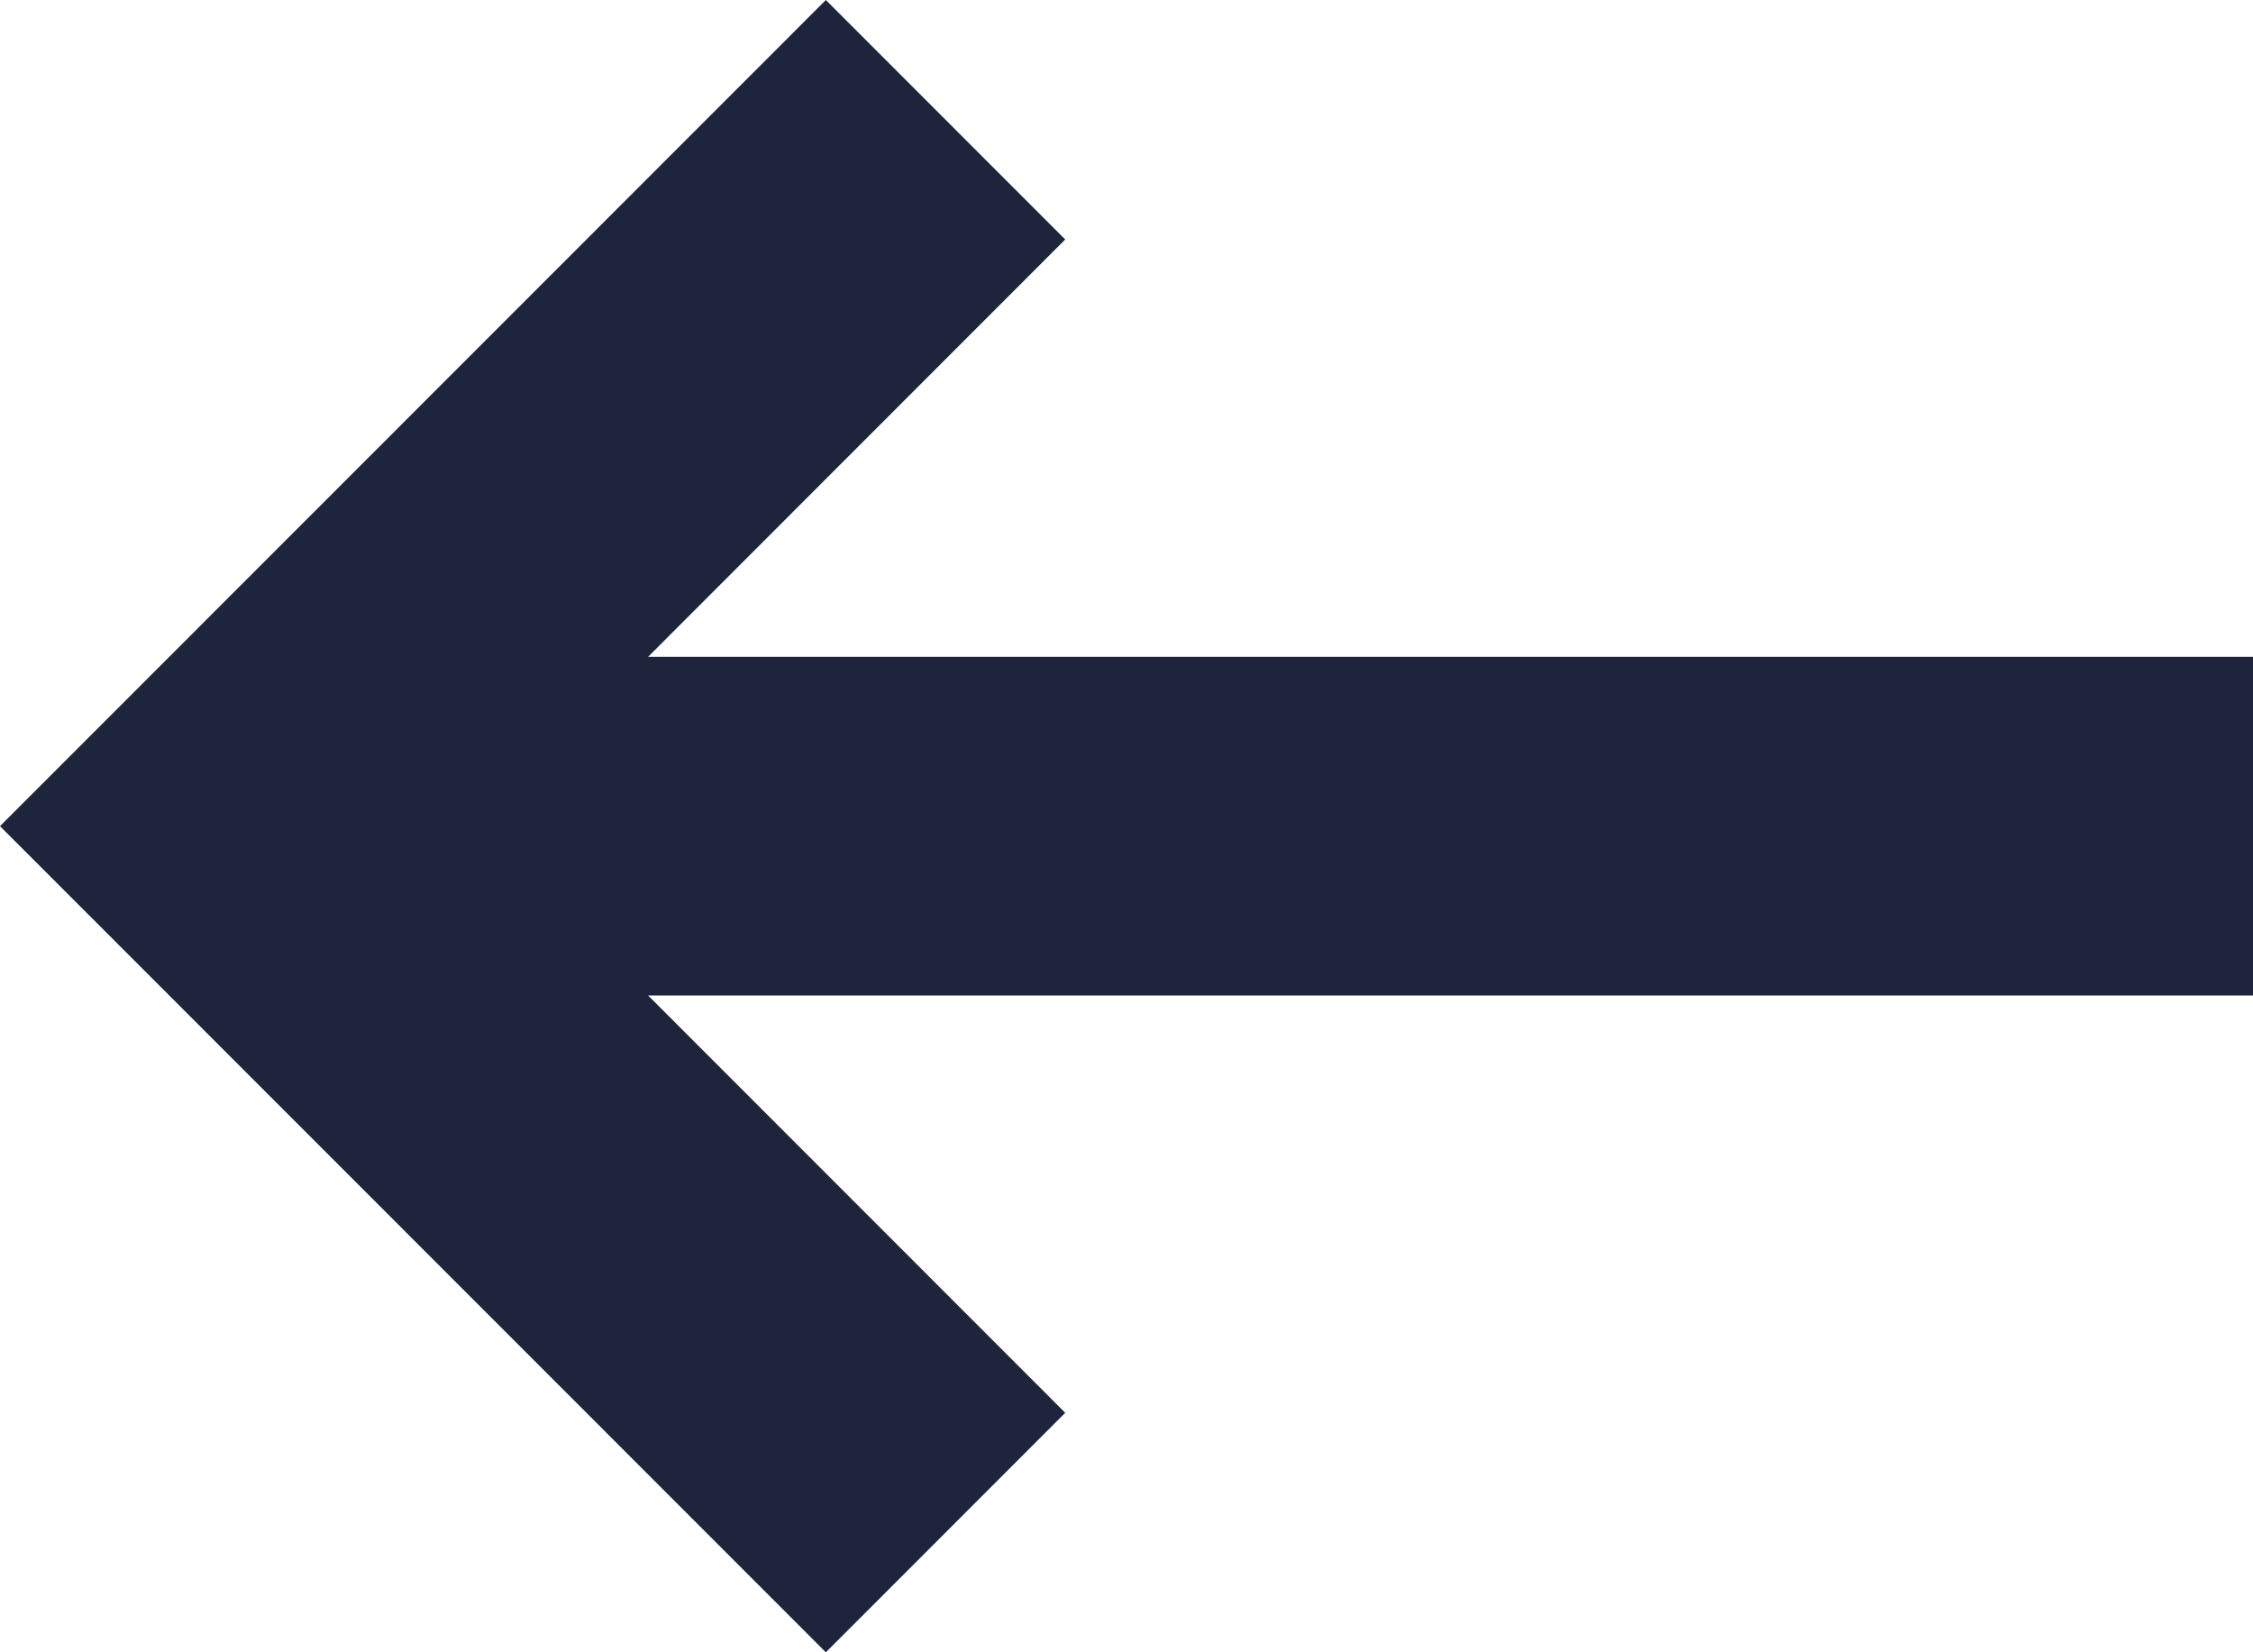 <svg width="45" height="33" viewBox="0 0 45 33" fill="none" xmlns="http://www.w3.org/2000/svg">
<path d="M12.945 13.118L45 13.118L45 19.882L12.945 19.882L21.276 28.217L16.495 33L-1.44247e-06 16.5L16.495 2.492e-06L21.276 4.783L12.945 13.118Z" fill="#1D243C"/>
</svg>
